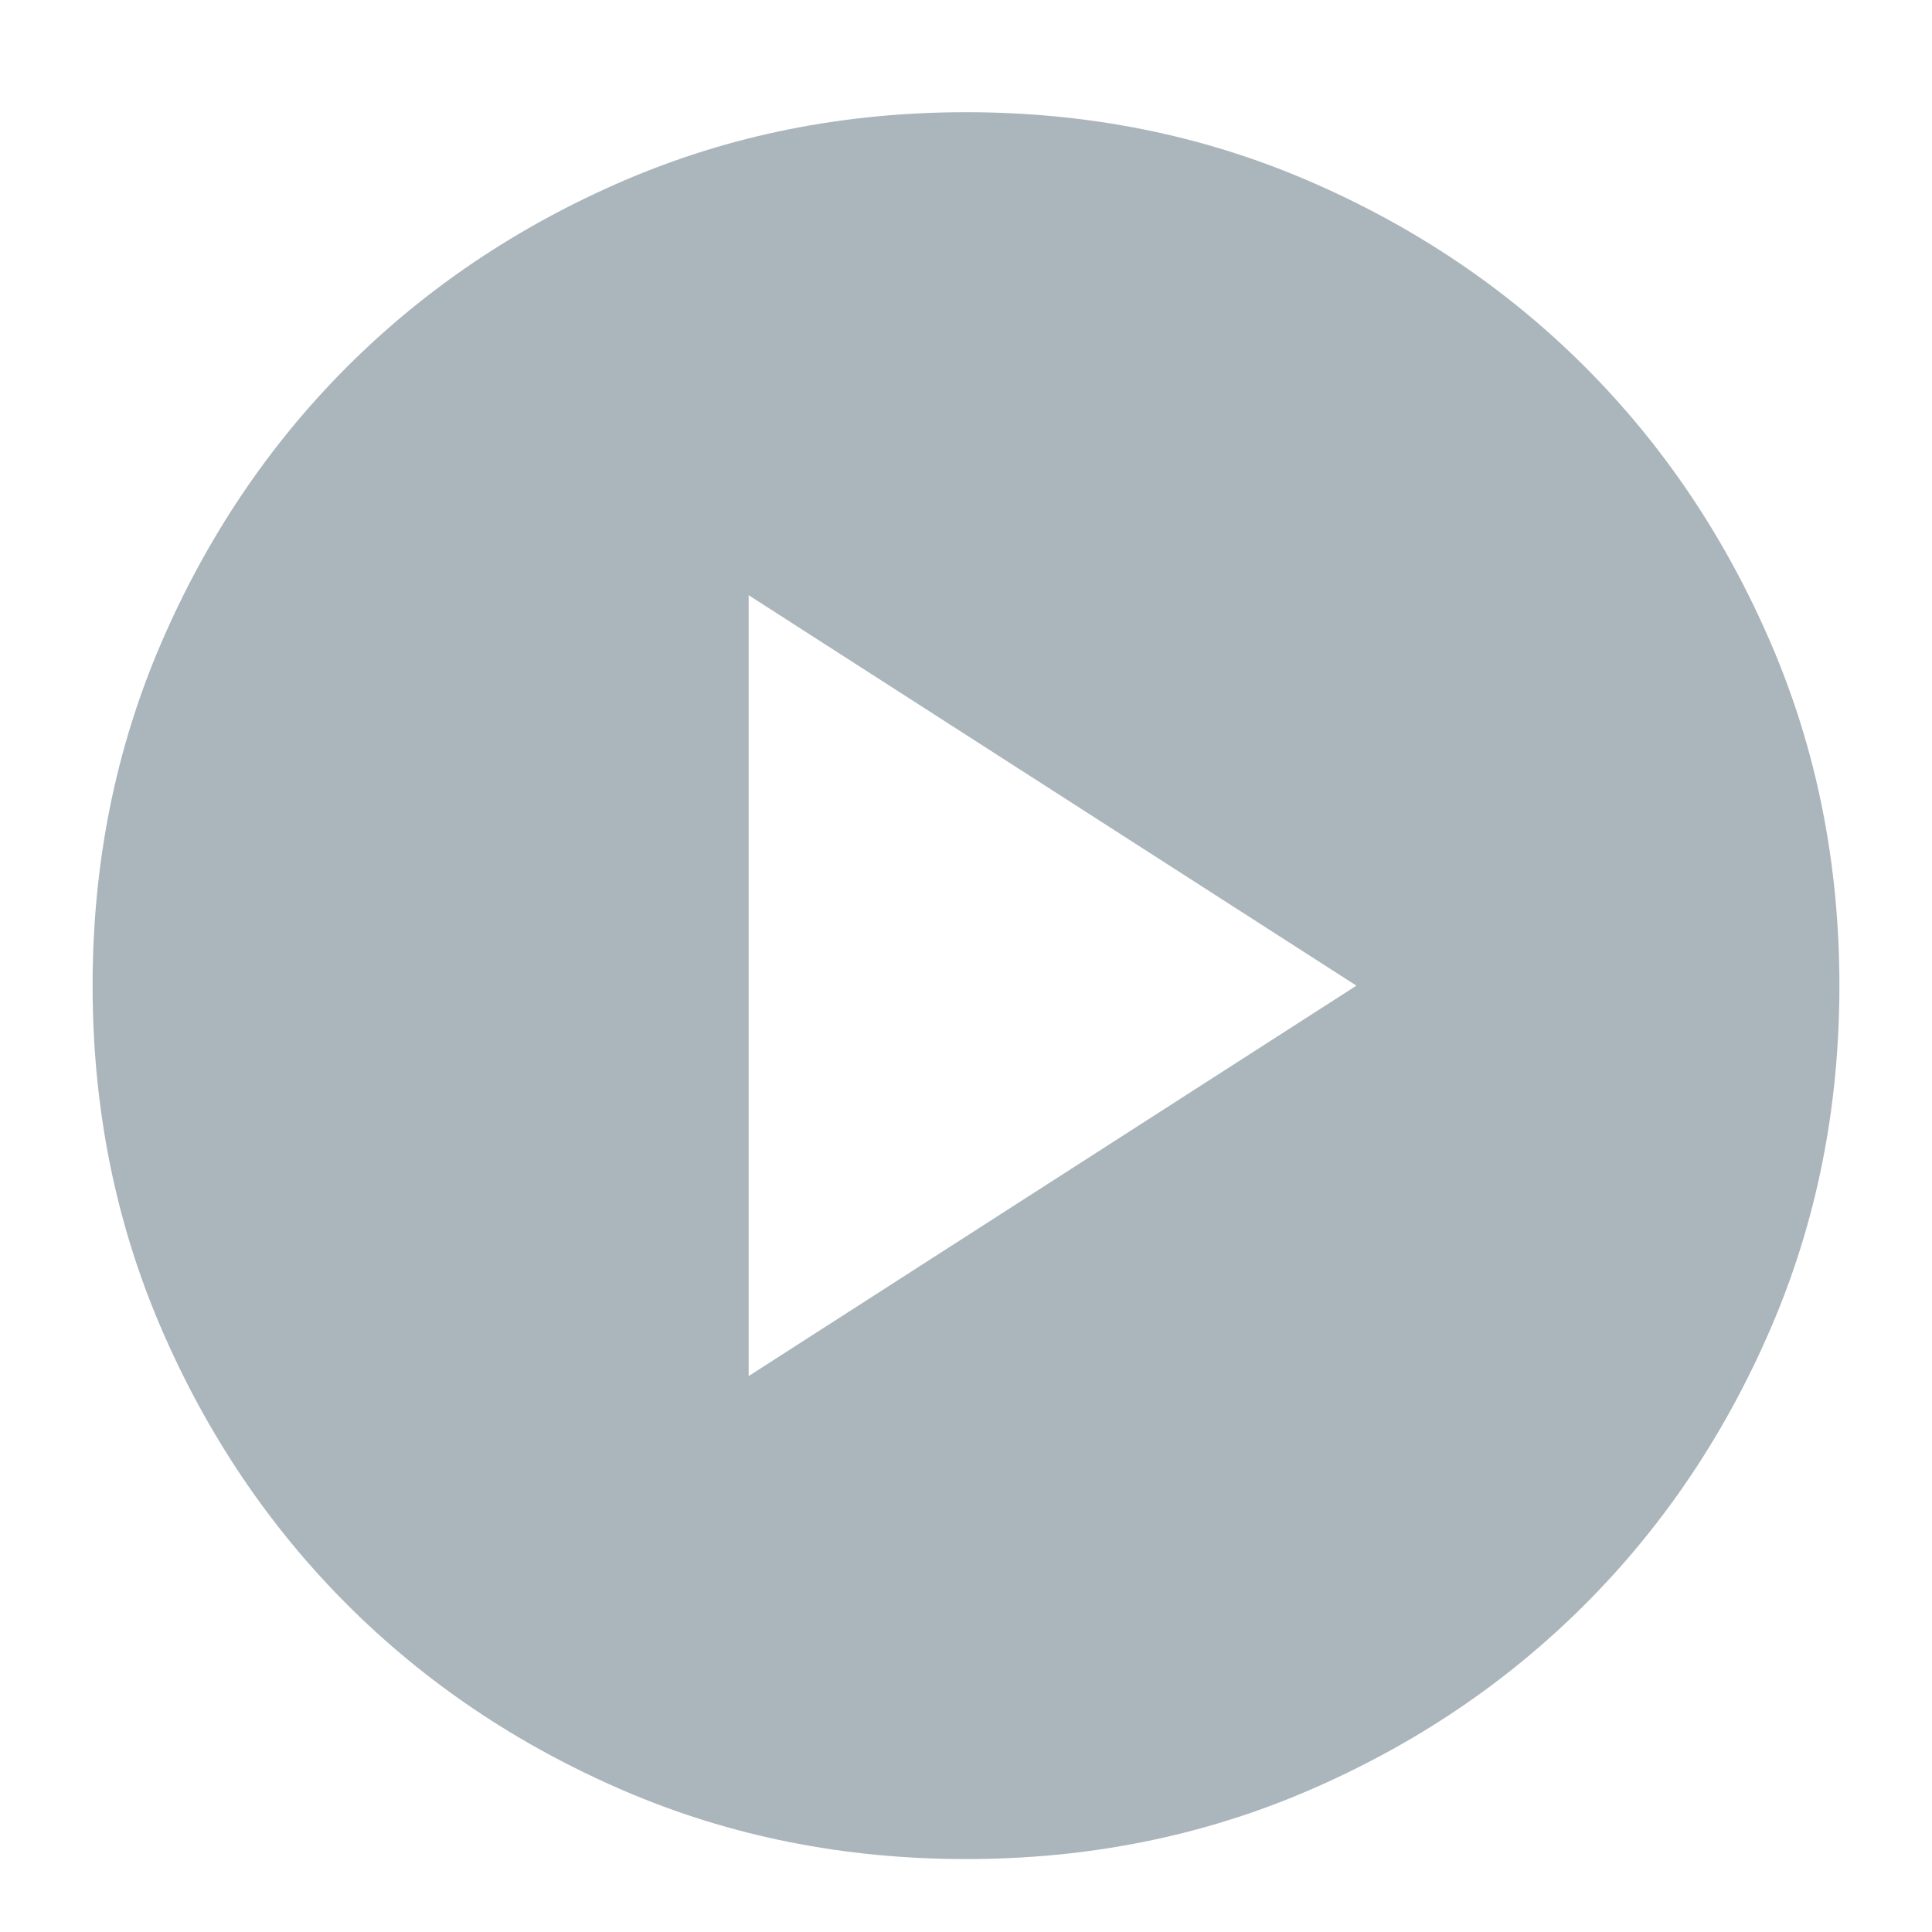 <svg viewBox="0 0 40 40" fill="none" xmlns="http://www.w3.org/2000/svg">
<mask id="mask0_56_9180" style="mask-type:alpha" maskUnits="userSpaceOnUse" x="0" y="0" width="40" height="41">
<rect y="0.407" width="40" height="40" fill="#D9D9D9"/>
</mask>
<g mask="url(#mask0_56_9180)">
<path d="M15.5 28.49L28.083 20.407L15.5 12.323V28.49ZM20 38.49C17.472 38.49 15.111 38.018 12.916 37.074C10.722 36.129 8.812 34.845 7.186 33.22C5.562 31.595 4.278 29.685 3.333 27.49C2.389 25.296 1.917 22.935 1.917 20.407C1.917 17.879 2.389 15.518 3.333 13.323C4.278 11.129 5.562 9.219 7.186 7.593C8.812 5.969 10.722 4.685 12.916 3.74C15.111 2.796 17.472 2.323 20 2.323C22.528 2.323 24.889 2.796 27.083 3.74C29.278 4.685 31.188 5.969 32.813 7.593C34.438 9.219 35.722 11.129 36.666 13.323C37.611 15.518 38.083 17.879 38.083 20.407C38.083 22.935 37.611 25.296 36.666 27.49C35.722 29.685 34.438 31.595 32.813 33.22C31.188 34.845 29.278 36.129 27.083 37.074C24.889 38.018 22.528 38.49 20 38.49Z" fill="#ABB6BC"/>
</g>
</svg>
